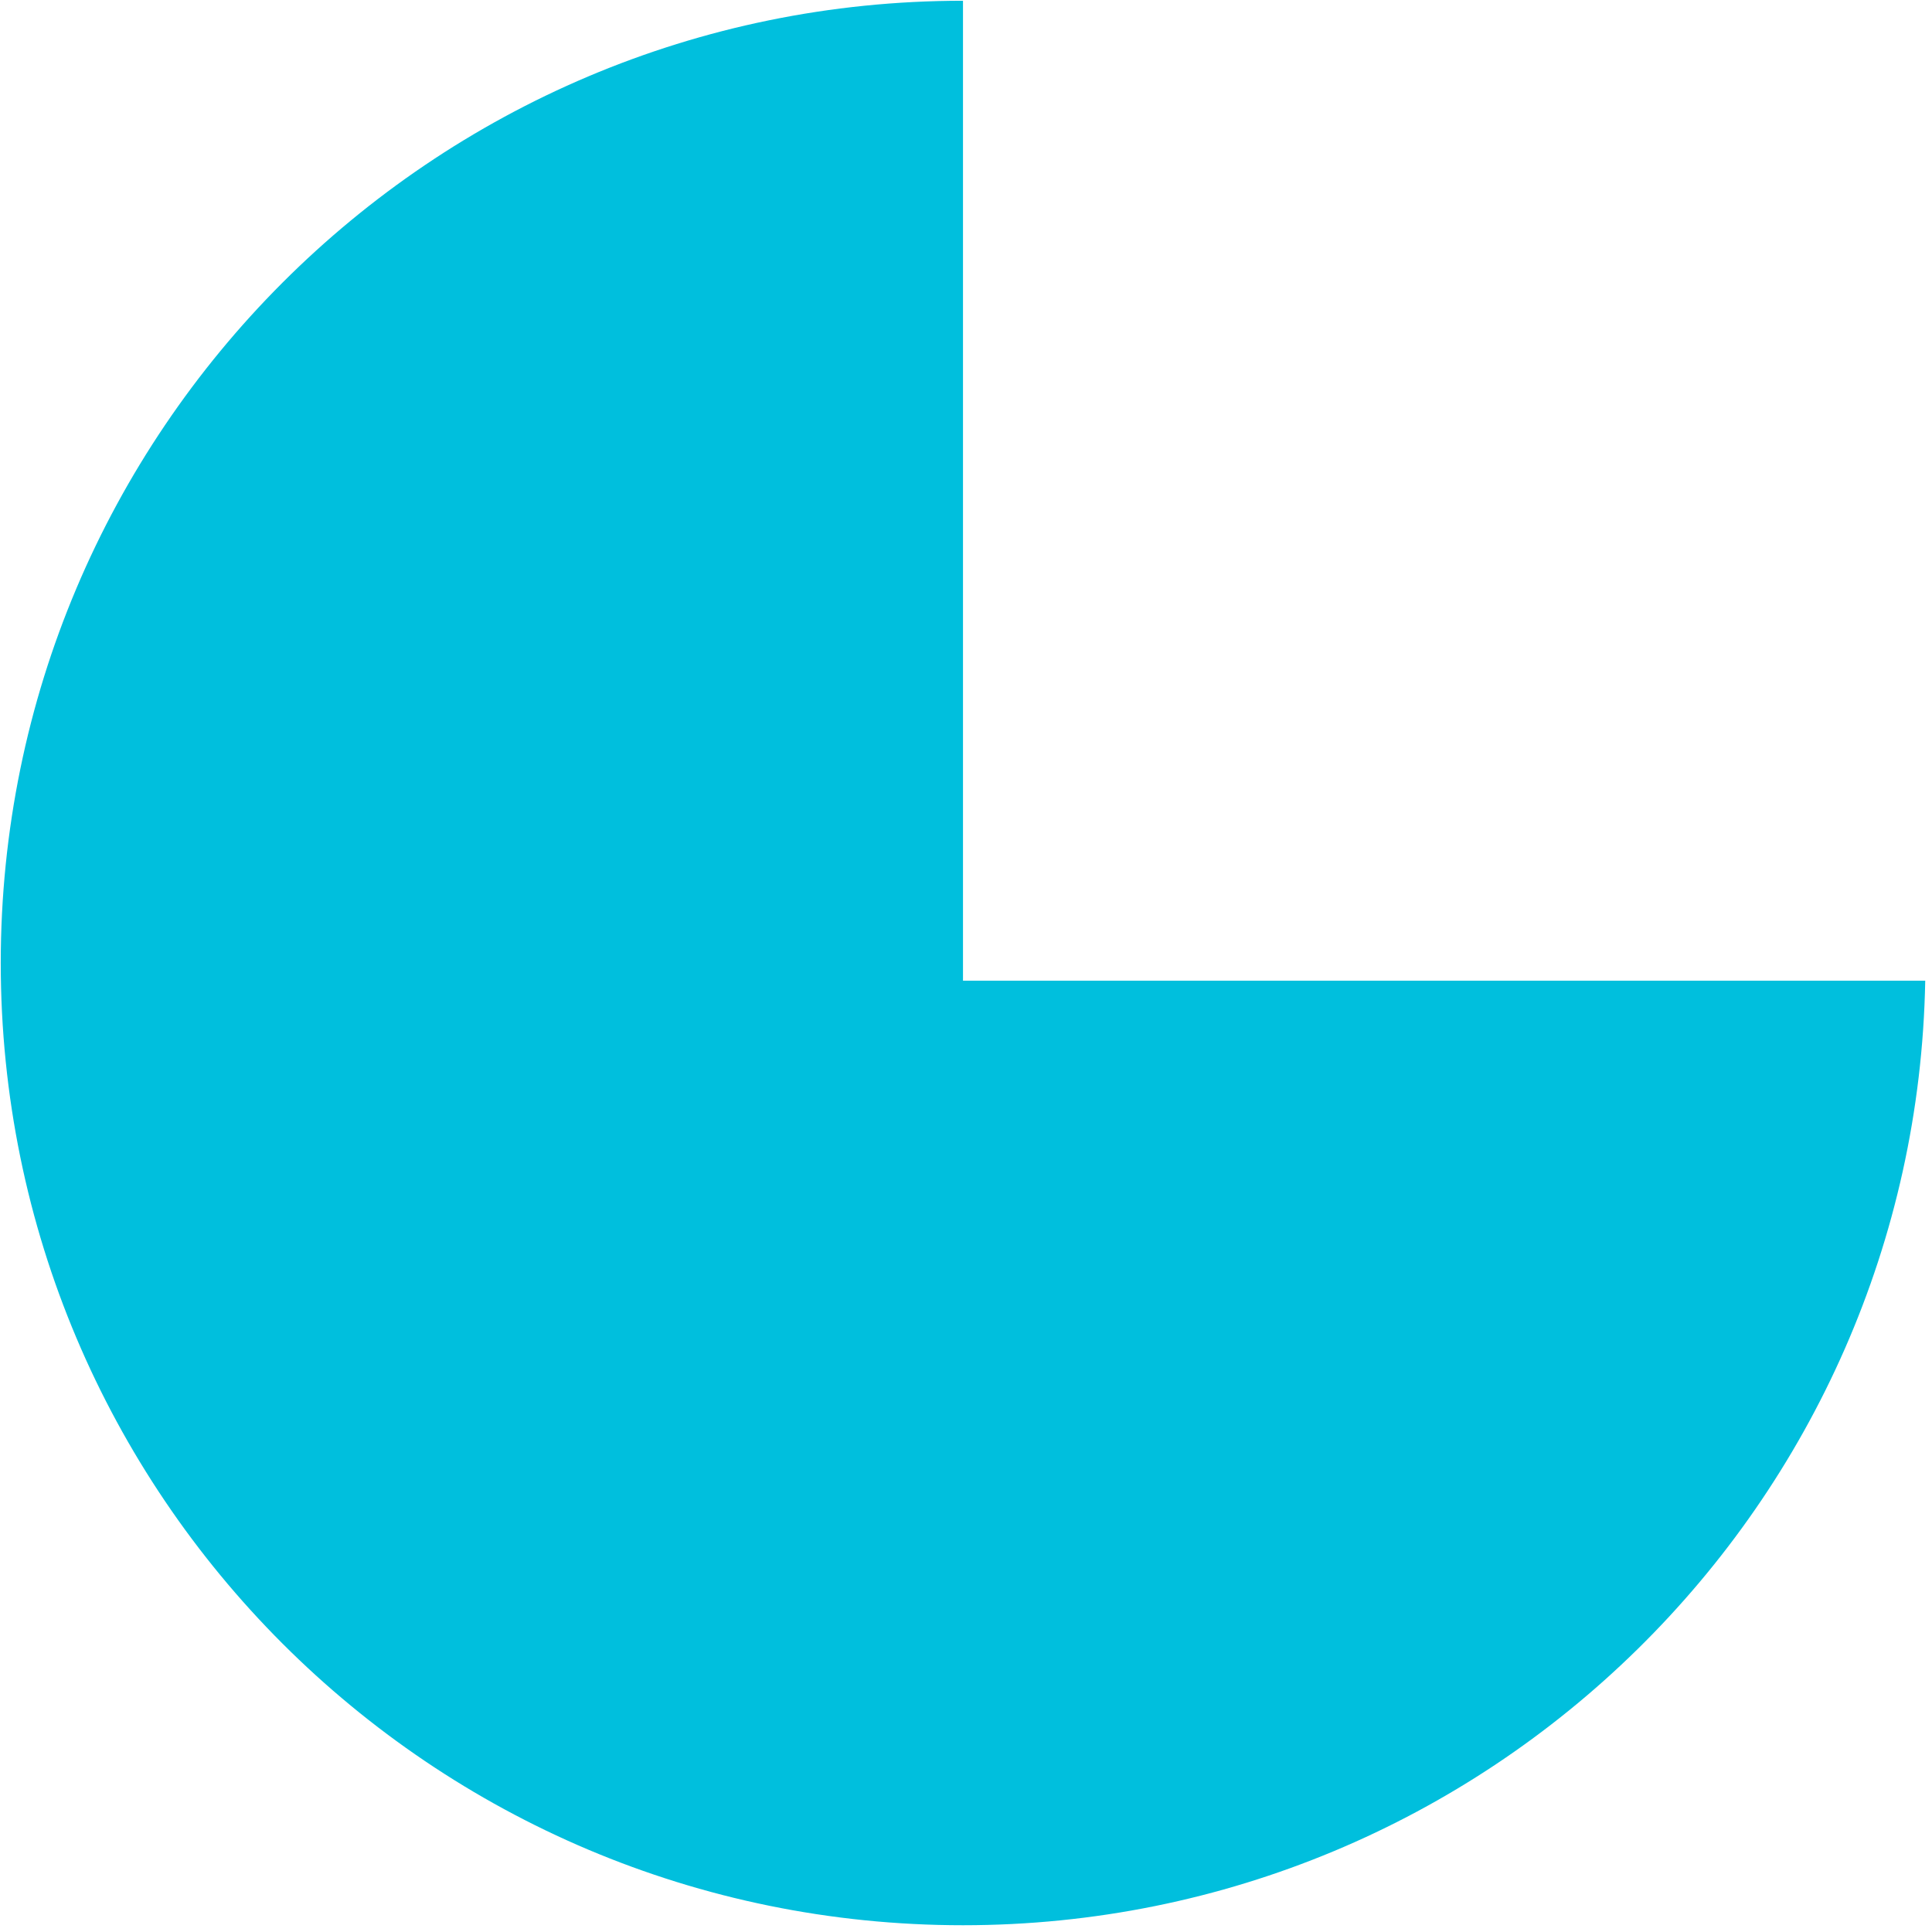 <svg width="257" height="257" viewBox="0 0 257 257" fill="none" xmlns="http://www.w3.org/2000/svg">
<path d="M128.1 0.1C57.361 0.1 0.1 57.451 0.1 128.1C0.1 198.839 57.361 256.1 128.1 256.1C198.025 256.1 254.834 200.015 256.1 130.452H128.1V0.1Z" fill="#00BFDD"/>
</svg>
